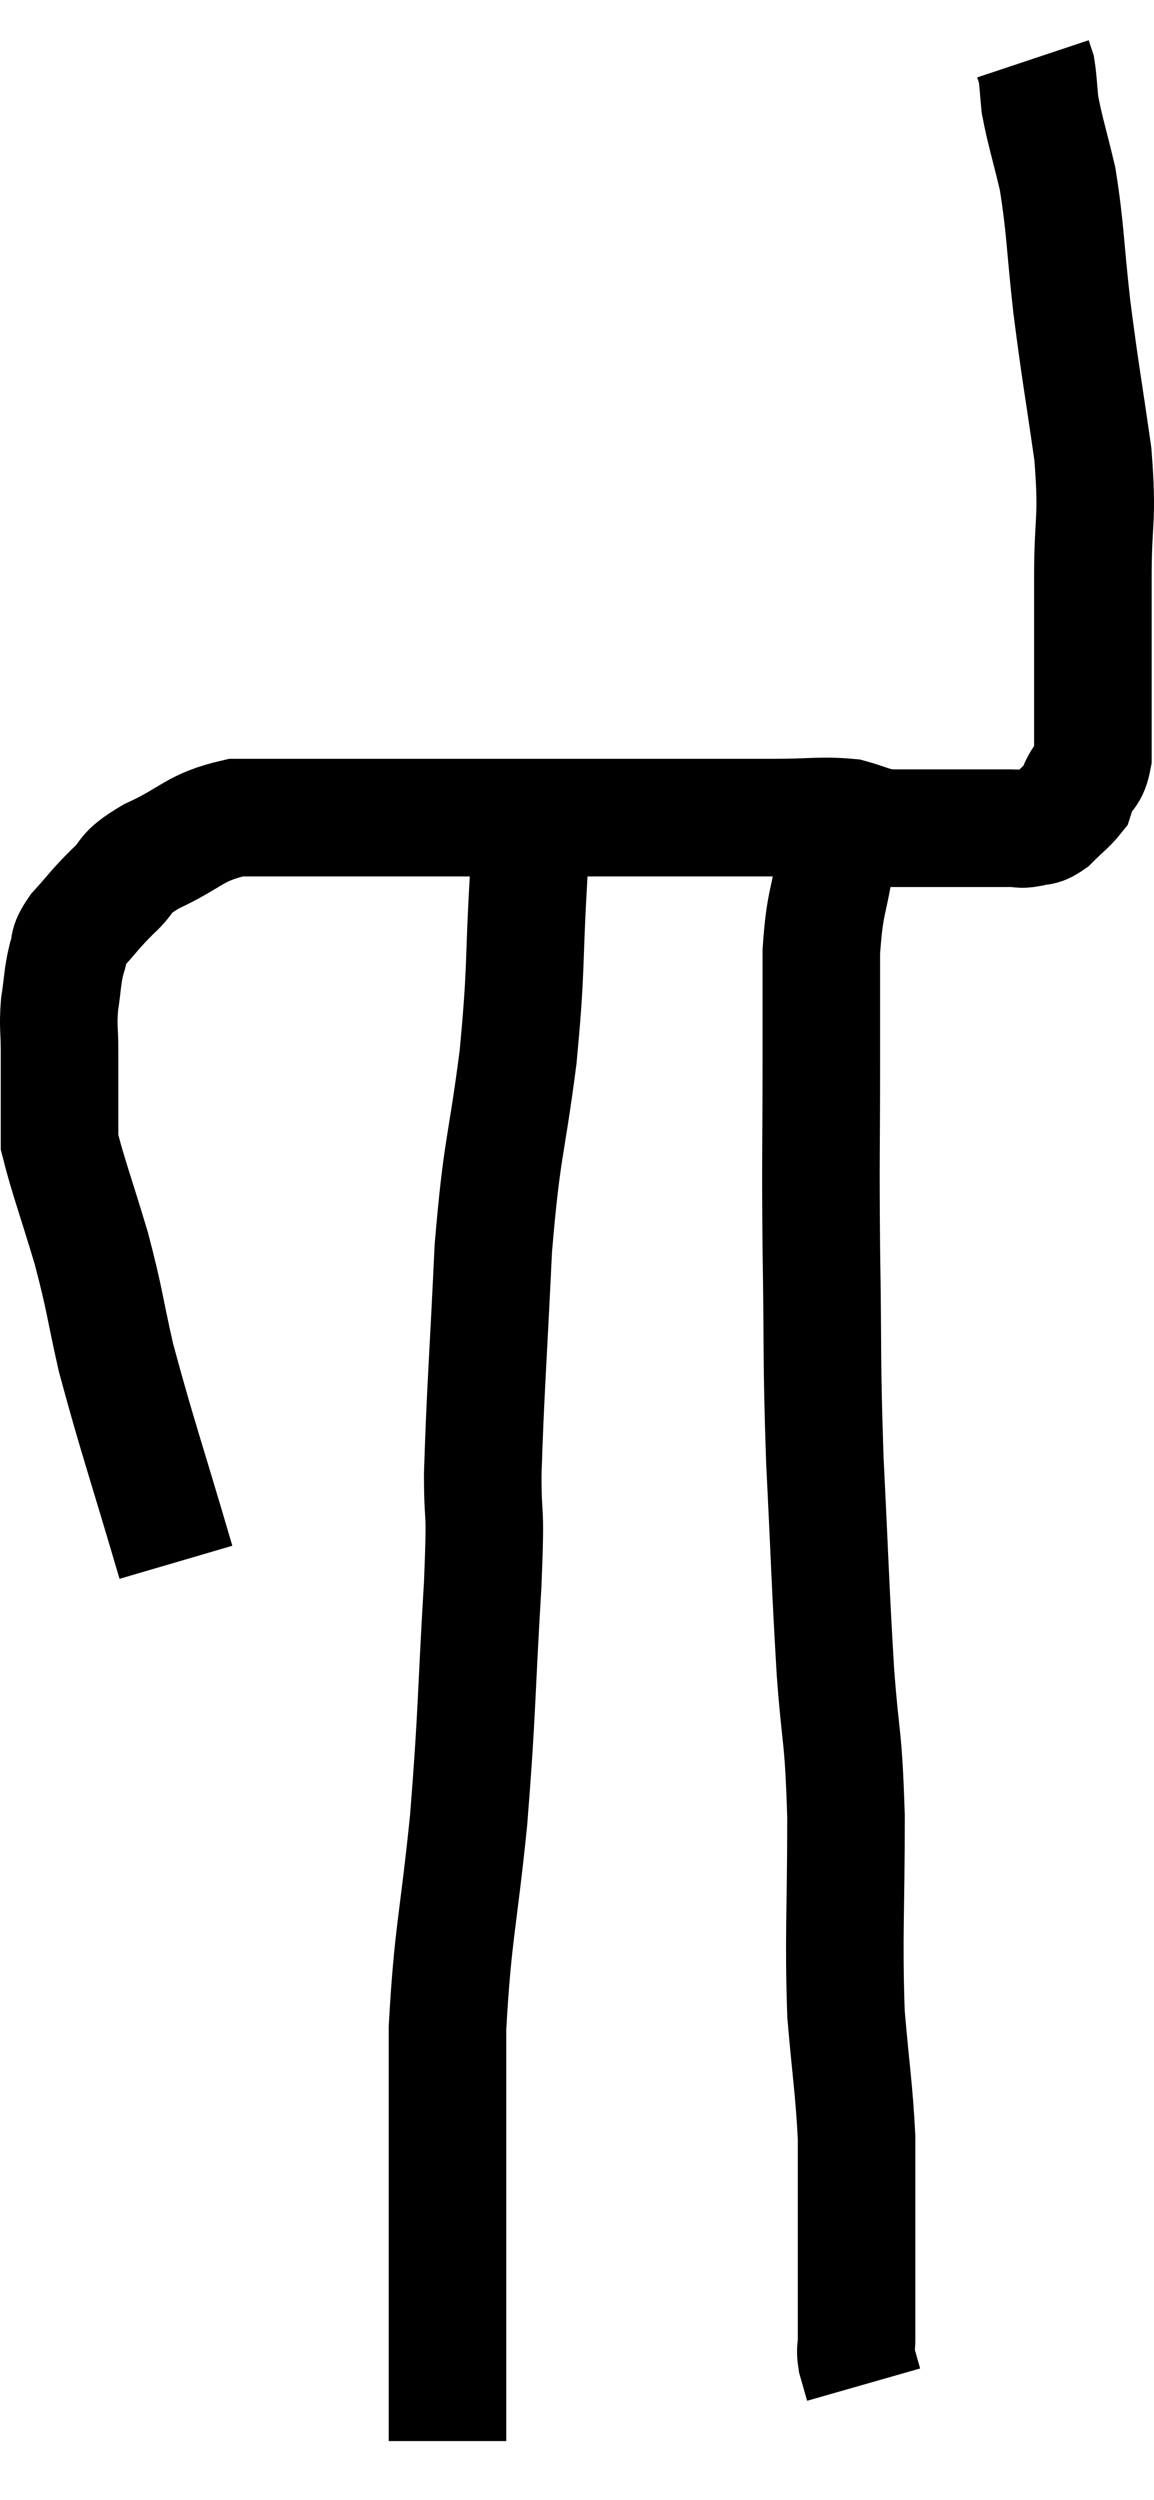 <svg xmlns="http://www.w3.org/2000/svg" viewBox="9.847 3.98 19.633 42.5" width="19.633" height="42.5"><path d="M 12.84 30.54 C 12.33 28.8, 12.18 28.395, 11.82 27.06 C 11.61 26.13, 11.64 26.115, 11.4 25.2 C 11.13 24.3, 10.995 23.94, 10.86 23.4 C 10.86 23.22, 10.86 23.43, 10.86 23.04 C 10.86 22.44, 10.86 22.335, 10.86 21.84 C 10.86 21.45, 10.83 21.45, 10.86 21.06 C 10.92 20.67, 10.905 20.595, 10.98 20.28 C 11.07 20.04, 10.965 20.085, 11.16 19.8 C 11.46 19.47, 11.445 19.455, 11.76 19.14 C 12.09 18.84, 11.895 18.855, 12.42 18.54 C 13.14 18.21, 13.14 18.045, 13.86 17.88 C 14.58 17.88, 14.505 17.88, 15.3 17.88 C 16.17 17.88, 16.065 17.88, 17.04 17.88 C 18.12 17.88, 18.165 17.88, 19.2 17.88 C 20.19 17.88, 20.22 17.88, 21.18 17.88 C 22.11 17.88, 22.26 17.88, 23.04 17.88 C 23.67 17.88, 23.82 17.835, 24.3 17.88 C 24.63 17.97, 24.645 18.015, 24.96 18.06 C 25.26 18.06, 25.26 18.06, 25.56 18.06 C 25.86 18.06, 25.89 18.06, 26.16 18.06 C 26.4 18.06, 26.415 18.06, 26.64 18.06 C 26.85 18.06, 26.88 18.06, 27.06 18.06 C 27.21 18.06, 27.195 18.09, 27.36 18.06 C 27.54 18, 27.525 18.075, 27.72 17.94 C 27.93 17.73, 28.02 17.67, 28.14 17.52 C 28.17 17.43, 28.125 17.505, 28.2 17.34 C 28.32 17.1, 28.38 17.175, 28.44 16.86 C 28.44 16.47, 28.44 16.53, 28.44 16.08 C 28.44 15.57, 28.44 15.63, 28.44 15.06 C 28.44 14.43, 28.44 14.64, 28.44 13.8 C 28.44 12.75, 28.53 12.855, 28.44 11.7 C 28.26 10.44, 28.23 10.35, 28.08 9.18 C 27.96 8.1, 27.975 7.875, 27.84 7.02 C 27.69 6.39, 27.63 6.225, 27.54 5.76 C 27.51 5.46, 27.51 5.355, 27.48 5.16 C 27.45 5.07, 27.435 5.025, 27.42 4.98 C 27.42 4.98, 27.42 4.98, 27.42 4.98 L 27.42 4.98" fill="none" stroke="black" stroke-width="2"></path><path d="M 18.84 17.94 C 18.84 18.42, 18.885 17.895, 18.84 18.9 C 18.75 20.43, 18.81 20.385, 18.66 21.96 C 18.45 23.58, 18.39 23.43, 18.24 25.2 C 18.15 27.12, 18.105 27.615, 18.06 29.04 C 18.06 29.97, 18.12 29.43, 18.06 30.9 C 17.94 32.91, 17.97 33.03, 17.82 34.92 C 17.64 36.69, 17.55 36.84, 17.46 38.46 C 17.46 39.93, 17.46 40.425, 17.46 41.4 C 17.46 41.88, 17.46 41.76, 17.46 42.36 C 17.46 43.08, 17.46 43.26, 17.46 43.8 C 17.46 44.16, 17.46 44.22, 17.46 44.52 C 17.46 44.76, 17.46 44.805, 17.46 45 C 17.46 45.15, 17.46 45.18, 17.46 45.3 C 17.46 45.39, 17.46 45.435, 17.46 45.48 L 17.46 45.48" fill="none" stroke="black" stroke-width="2"></path><path d="M 24.06 18.6 C 23.94 19.38, 23.88 19.29, 23.82 20.16 C 23.82 21.12, 23.82 20.82, 23.82 22.08 C 23.82 23.64, 23.805 23.52, 23.82 25.2 C 23.85 27, 23.82 27, 23.88 28.8 C 23.97 30.6, 23.97 30.885, 24.06 32.4 C 24.15 33.63, 24.195 33.405, 24.24 34.86 C 24.24 36.54, 24.195 36.855, 24.24 38.22 C 24.33 39.27, 24.375 39.465, 24.42 40.32 C 24.42 40.98, 24.42 41.13, 24.42 41.64 C 24.42 42, 24.42 41.835, 24.42 42.36 C 24.42 43.05, 24.42 43.305, 24.42 43.74 C 24.42 43.92, 24.39 43.905, 24.42 44.1 C 24.48 44.31, 24.51 44.415, 24.54 44.52 C 24.54 44.52, 24.54 44.52, 24.54 44.52 C 24.54 44.52, 24.54 44.52, 24.54 44.52 L 24.54 44.52" fill="none" stroke="black" stroke-width="2"></path></svg>